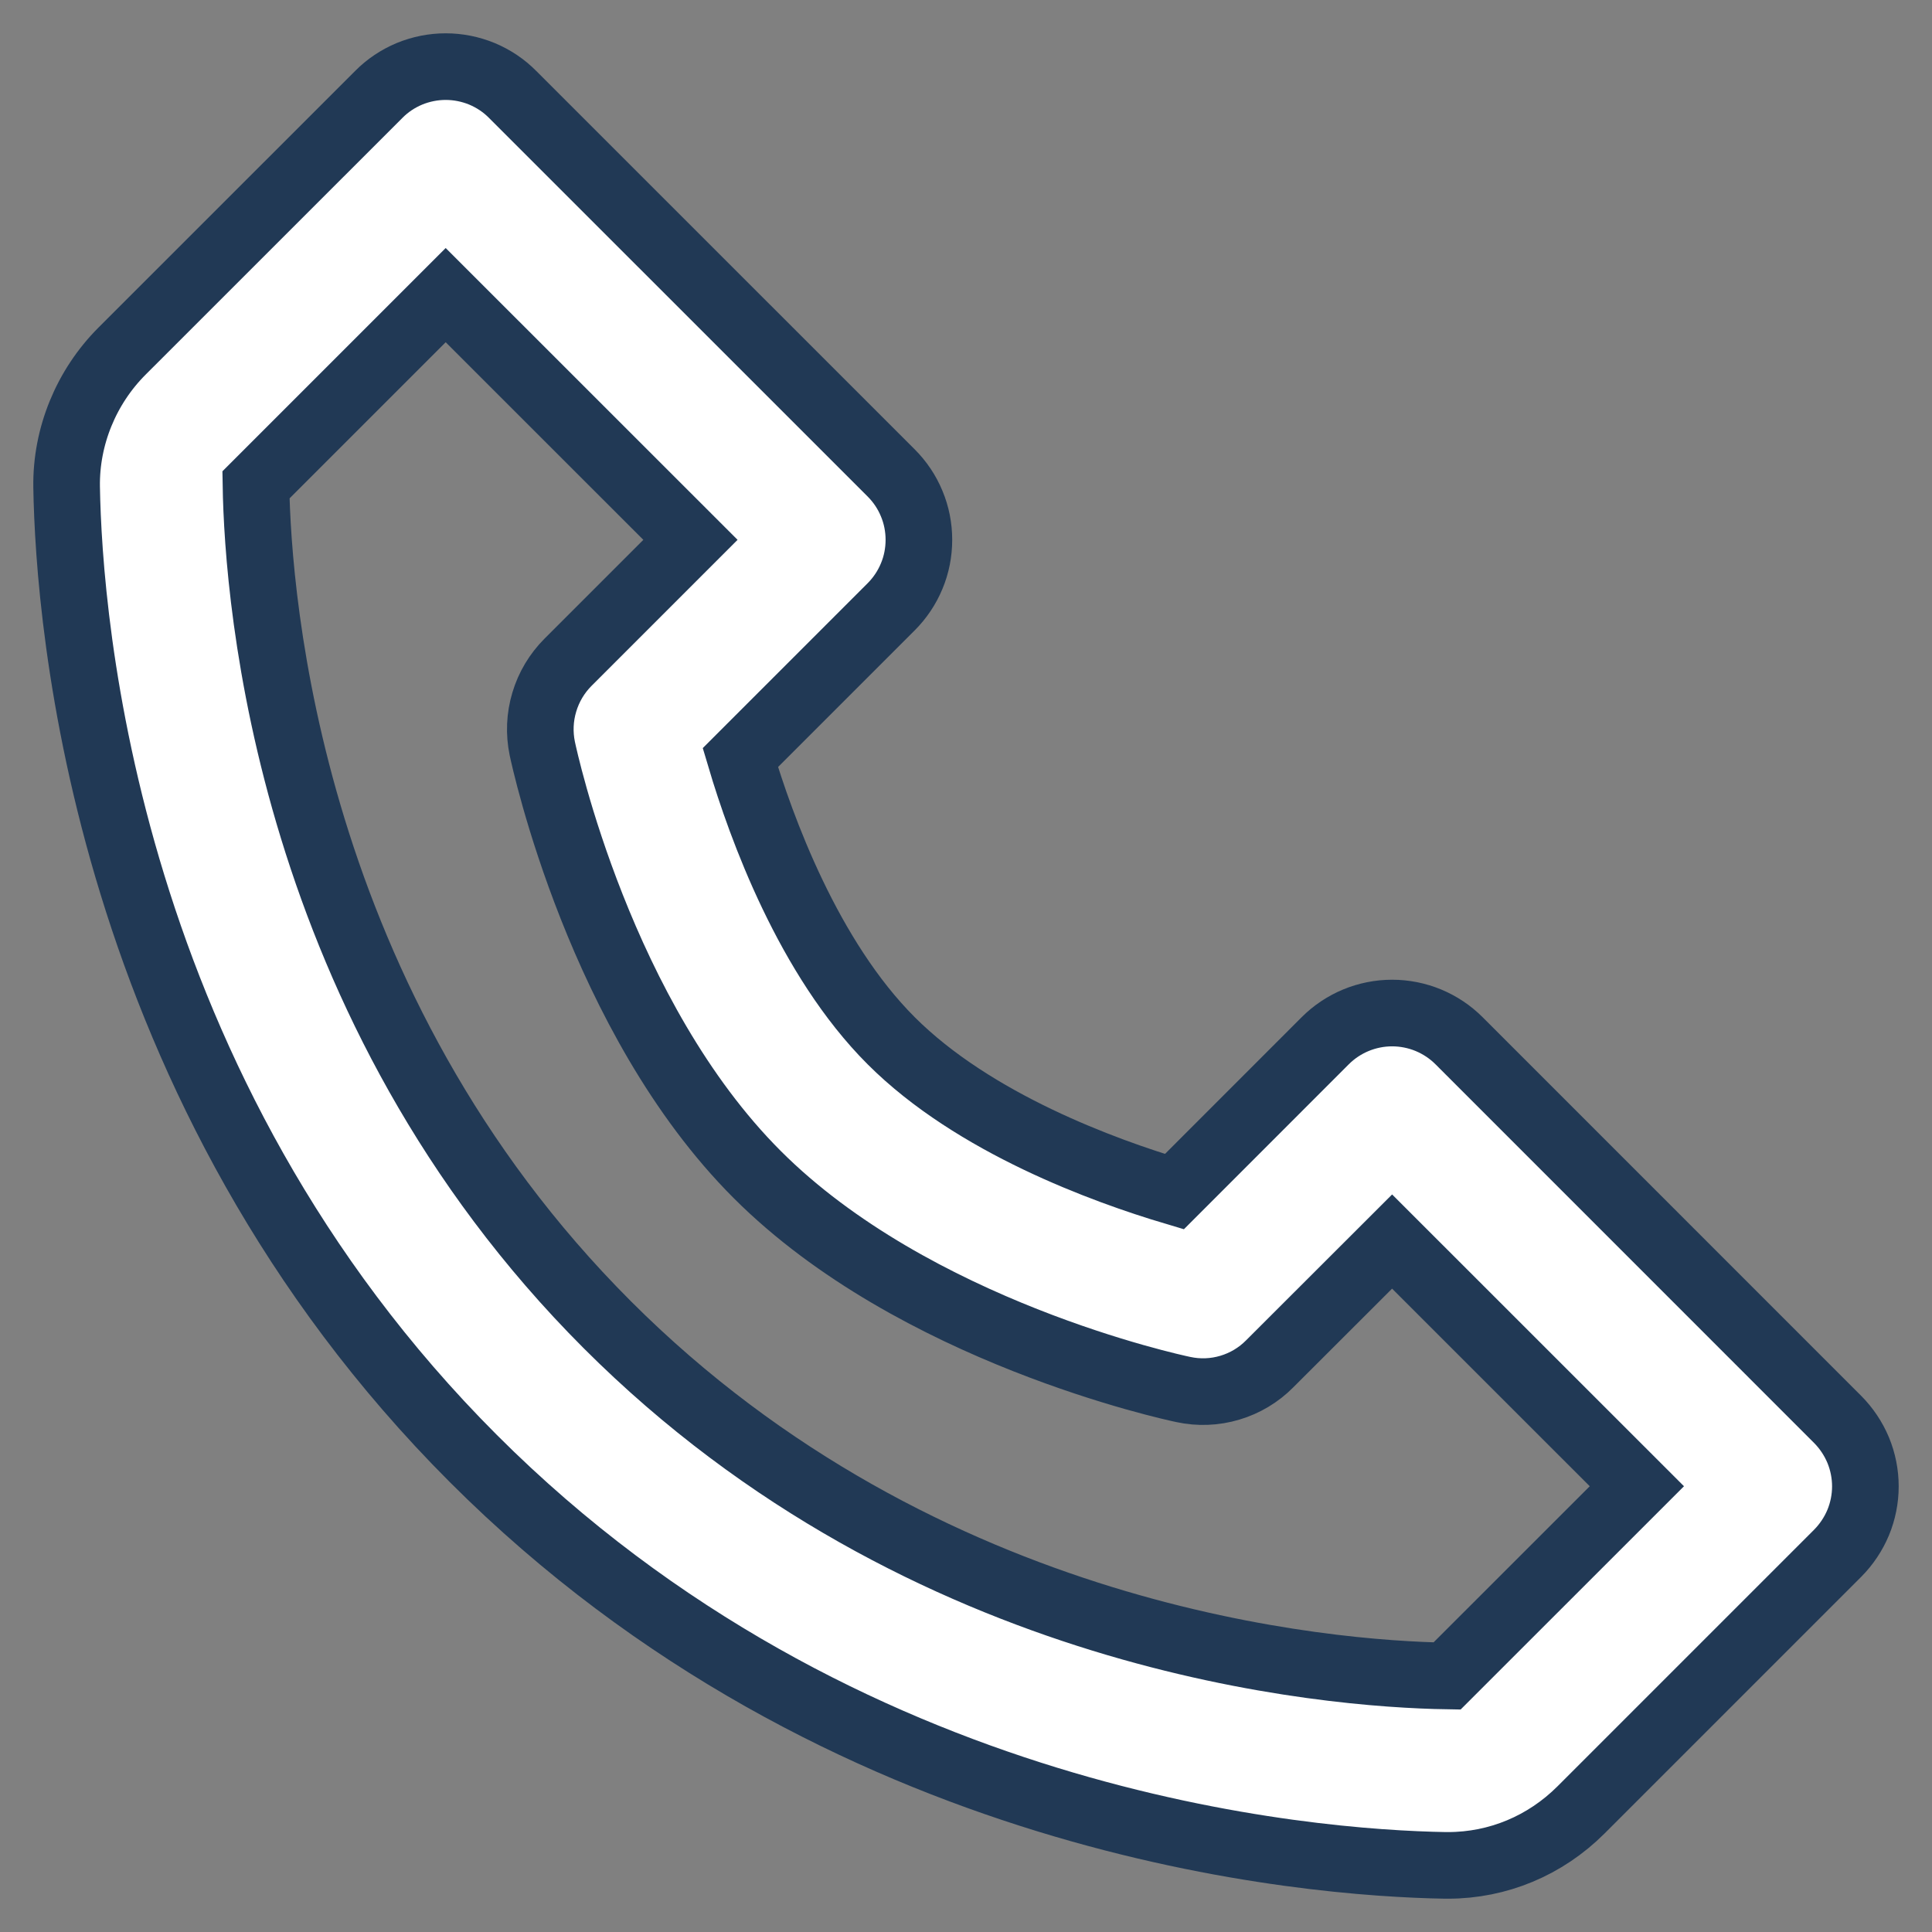 <svg width="29" height="29" viewBox="0 0 29 29" fill="none" xmlns="http://www.w3.org/2000/svg">
<rect x="0" y="0" width="29" height="29" fill="#808080" stroke="none"/>
<path d="M21.901 15.622C21.769 15.49 21.613 15.386 21.44 15.314C21.268 15.243 21.083 15.206 20.896 15.206C20.71 15.206 20.525 15.243 20.353 15.314C20.18 15.386 20.024 15.49 19.892 15.622L17.628 17.887C16.578 17.574 14.619 16.864 13.377 15.622C12.135 14.381 11.425 12.422 11.113 11.372L13.377 9.108C13.509 8.976 13.614 8.819 13.685 8.647C13.757 8.475 13.793 8.29 13.793 8.103C13.793 7.917 13.757 7.732 13.685 7.56C13.614 7.387 13.509 7.231 13.377 7.099L7.694 1.417C7.563 1.284 7.406 1.18 7.234 1.108C7.061 1.037 6.877 1 6.69 1C6.503 1 6.319 1.037 6.146 1.108C5.974 1.18 5.817 1.284 5.686 1.417L1.833 5.269C1.293 5.809 0.989 6.551 1 7.308C1.033 9.331 1.569 16.357 7.106 21.894C12.644 27.432 19.671 27.966 21.695 28H21.735C22.485 28 23.194 27.704 23.731 27.168L27.584 23.315C27.715 23.183 27.82 23.026 27.892 22.854C27.963 22.682 28 22.497 28 22.311C28 22.124 27.963 21.939 27.892 21.767C27.82 21.595 27.715 21.438 27.584 21.306L21.901 15.622ZM21.721 25.157C19.948 25.128 13.881 24.652 9.115 19.884C4.333 15.102 3.87 9.015 3.842 7.278L6.69 4.43L10.364 8.103L8.527 9.94C8.36 10.107 8.237 10.313 8.17 10.539C8.102 10.765 8.092 11.005 8.14 11.236C8.175 11.399 9.008 15.273 11.367 17.631C13.725 19.989 17.599 20.823 17.762 20.857C17.993 20.907 18.233 20.898 18.46 20.83C18.686 20.763 18.892 20.64 19.058 20.472L20.896 18.636L24.57 22.309L21.721 25.157Z" fill="white" stroke="#213955"/>
</svg>
